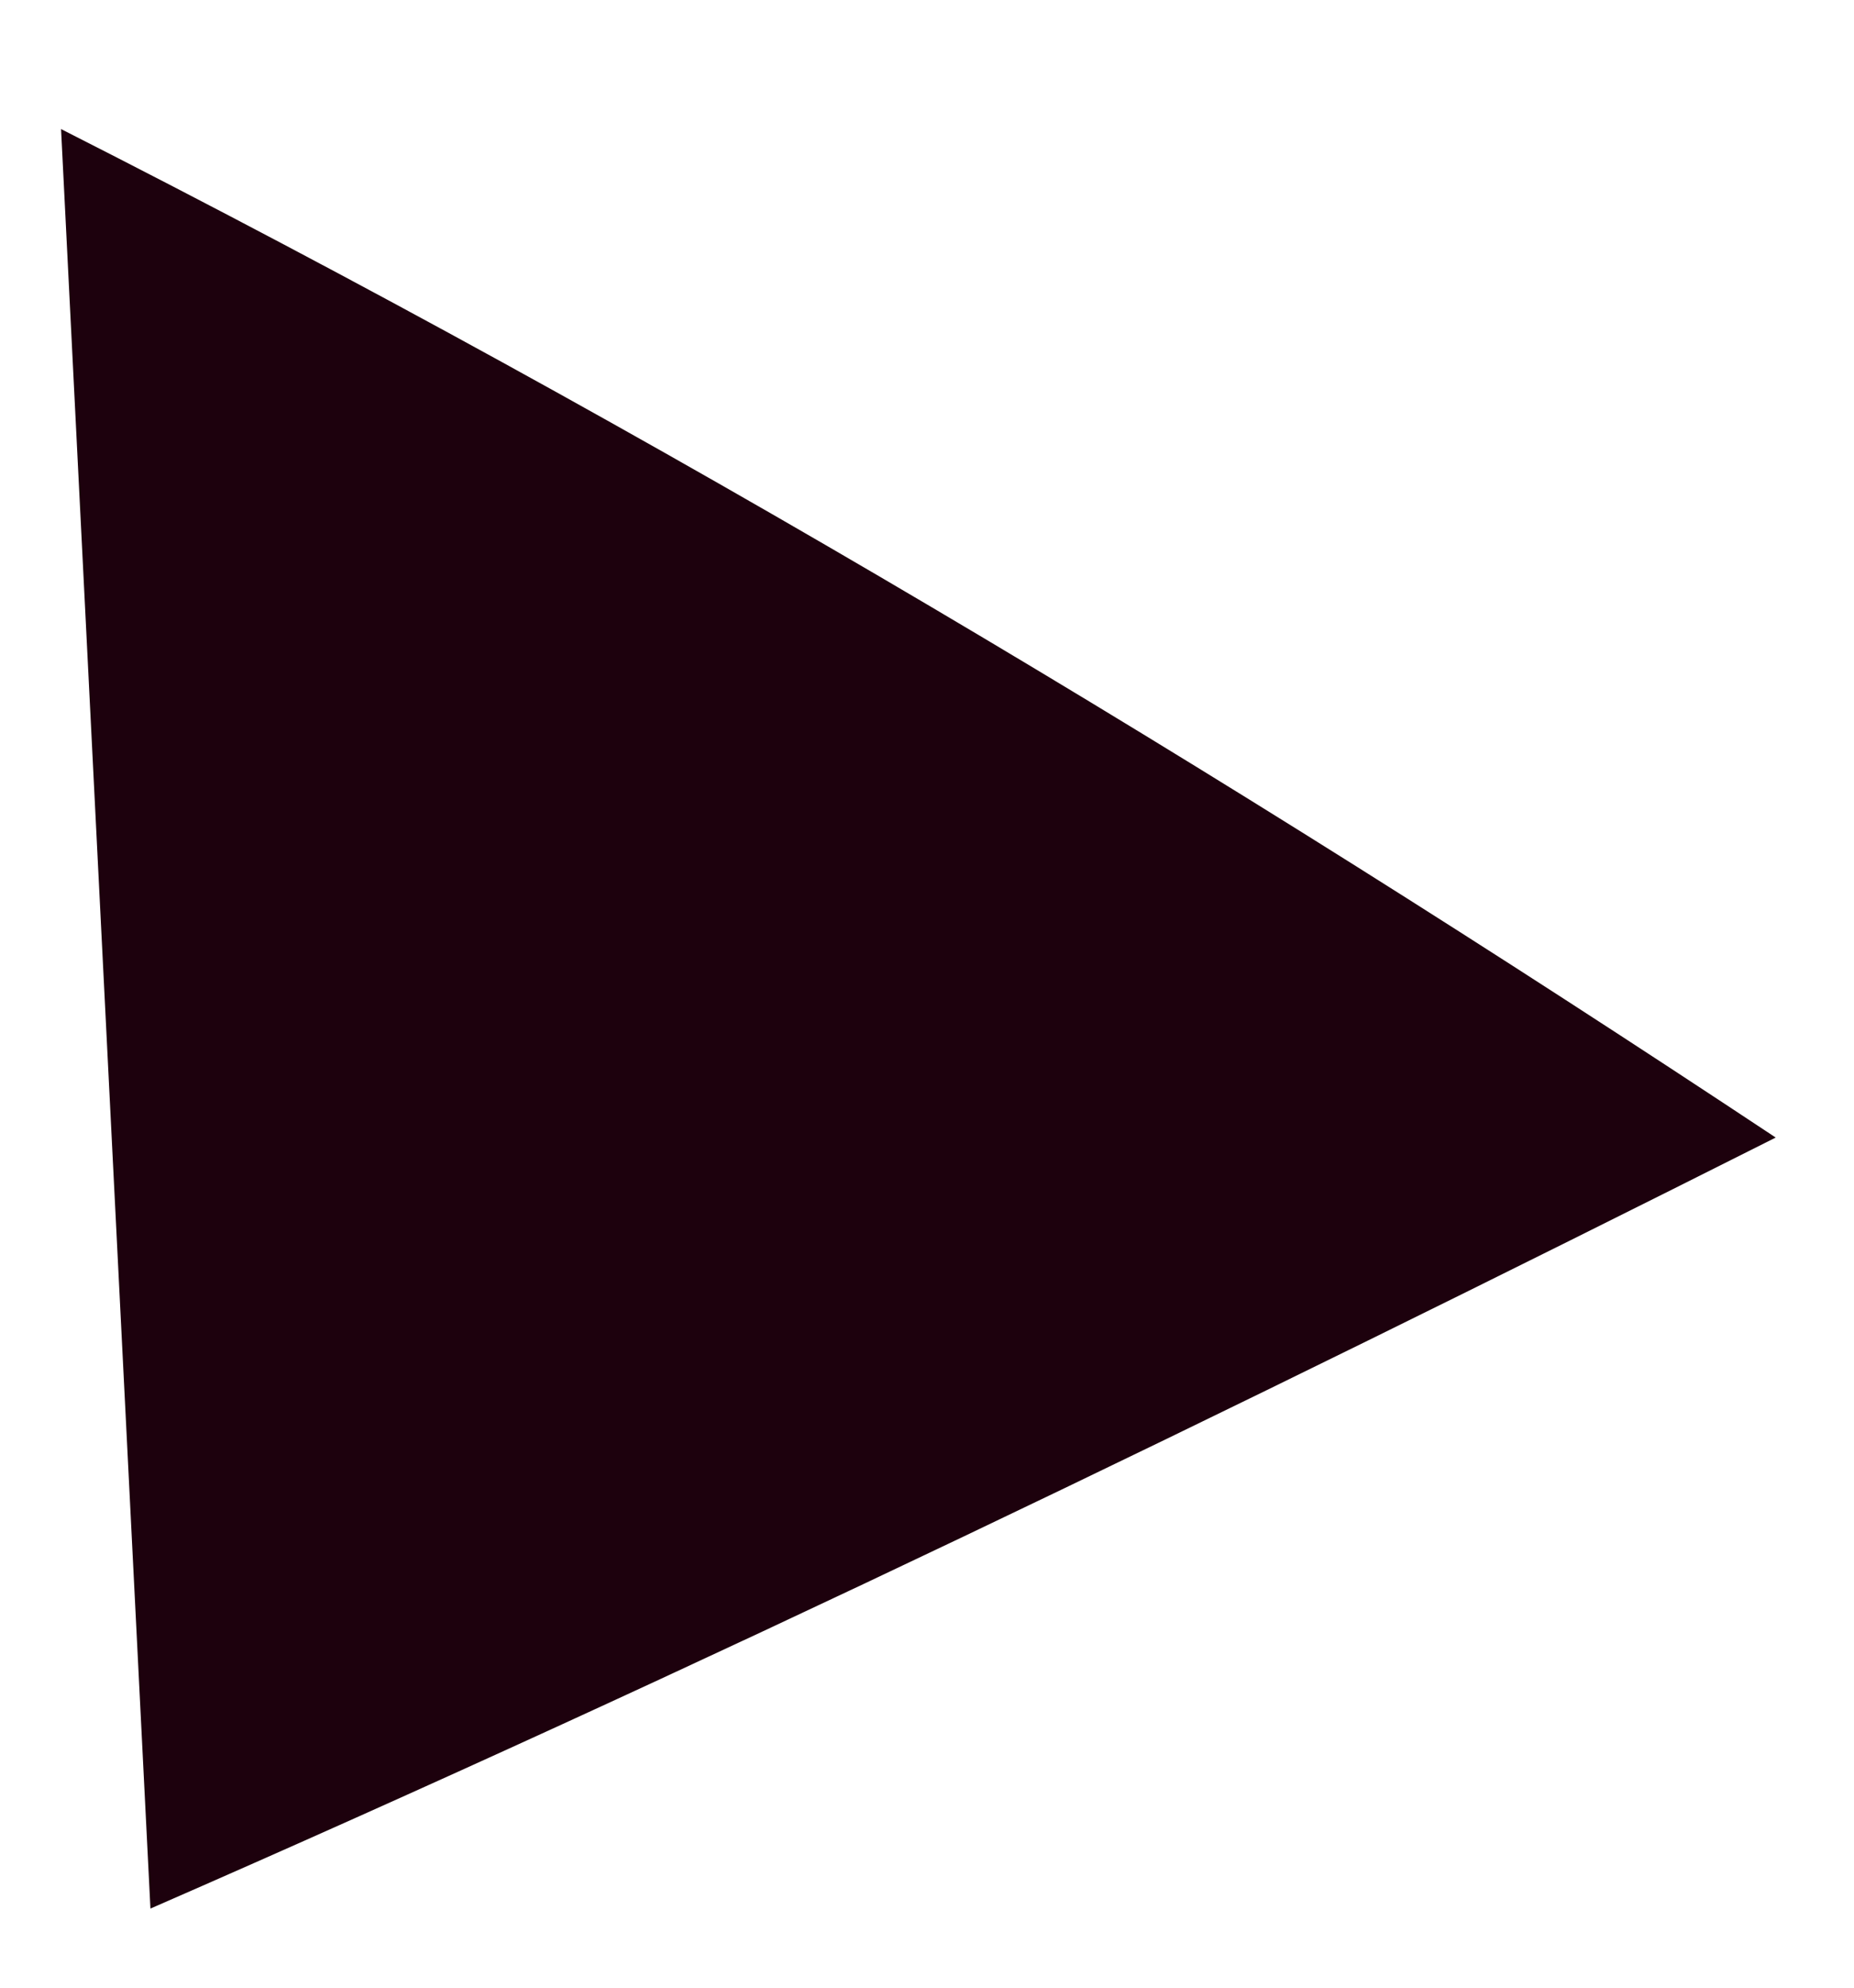 <svg width="14" height="15" viewBox="0 0 14 15" fill="none" xmlns="http://www.w3.org/2000/svg">
<path d="M13.408 8.584C9.16 5.769 4.981 3.266 0.461 0.974C0.69 5.527 0.909 9.9 1.136 14.403C5.301 12.586 9.266 10.667 13.408 8.585V8.584Z" fill="#1D010D"/>
</svg>
